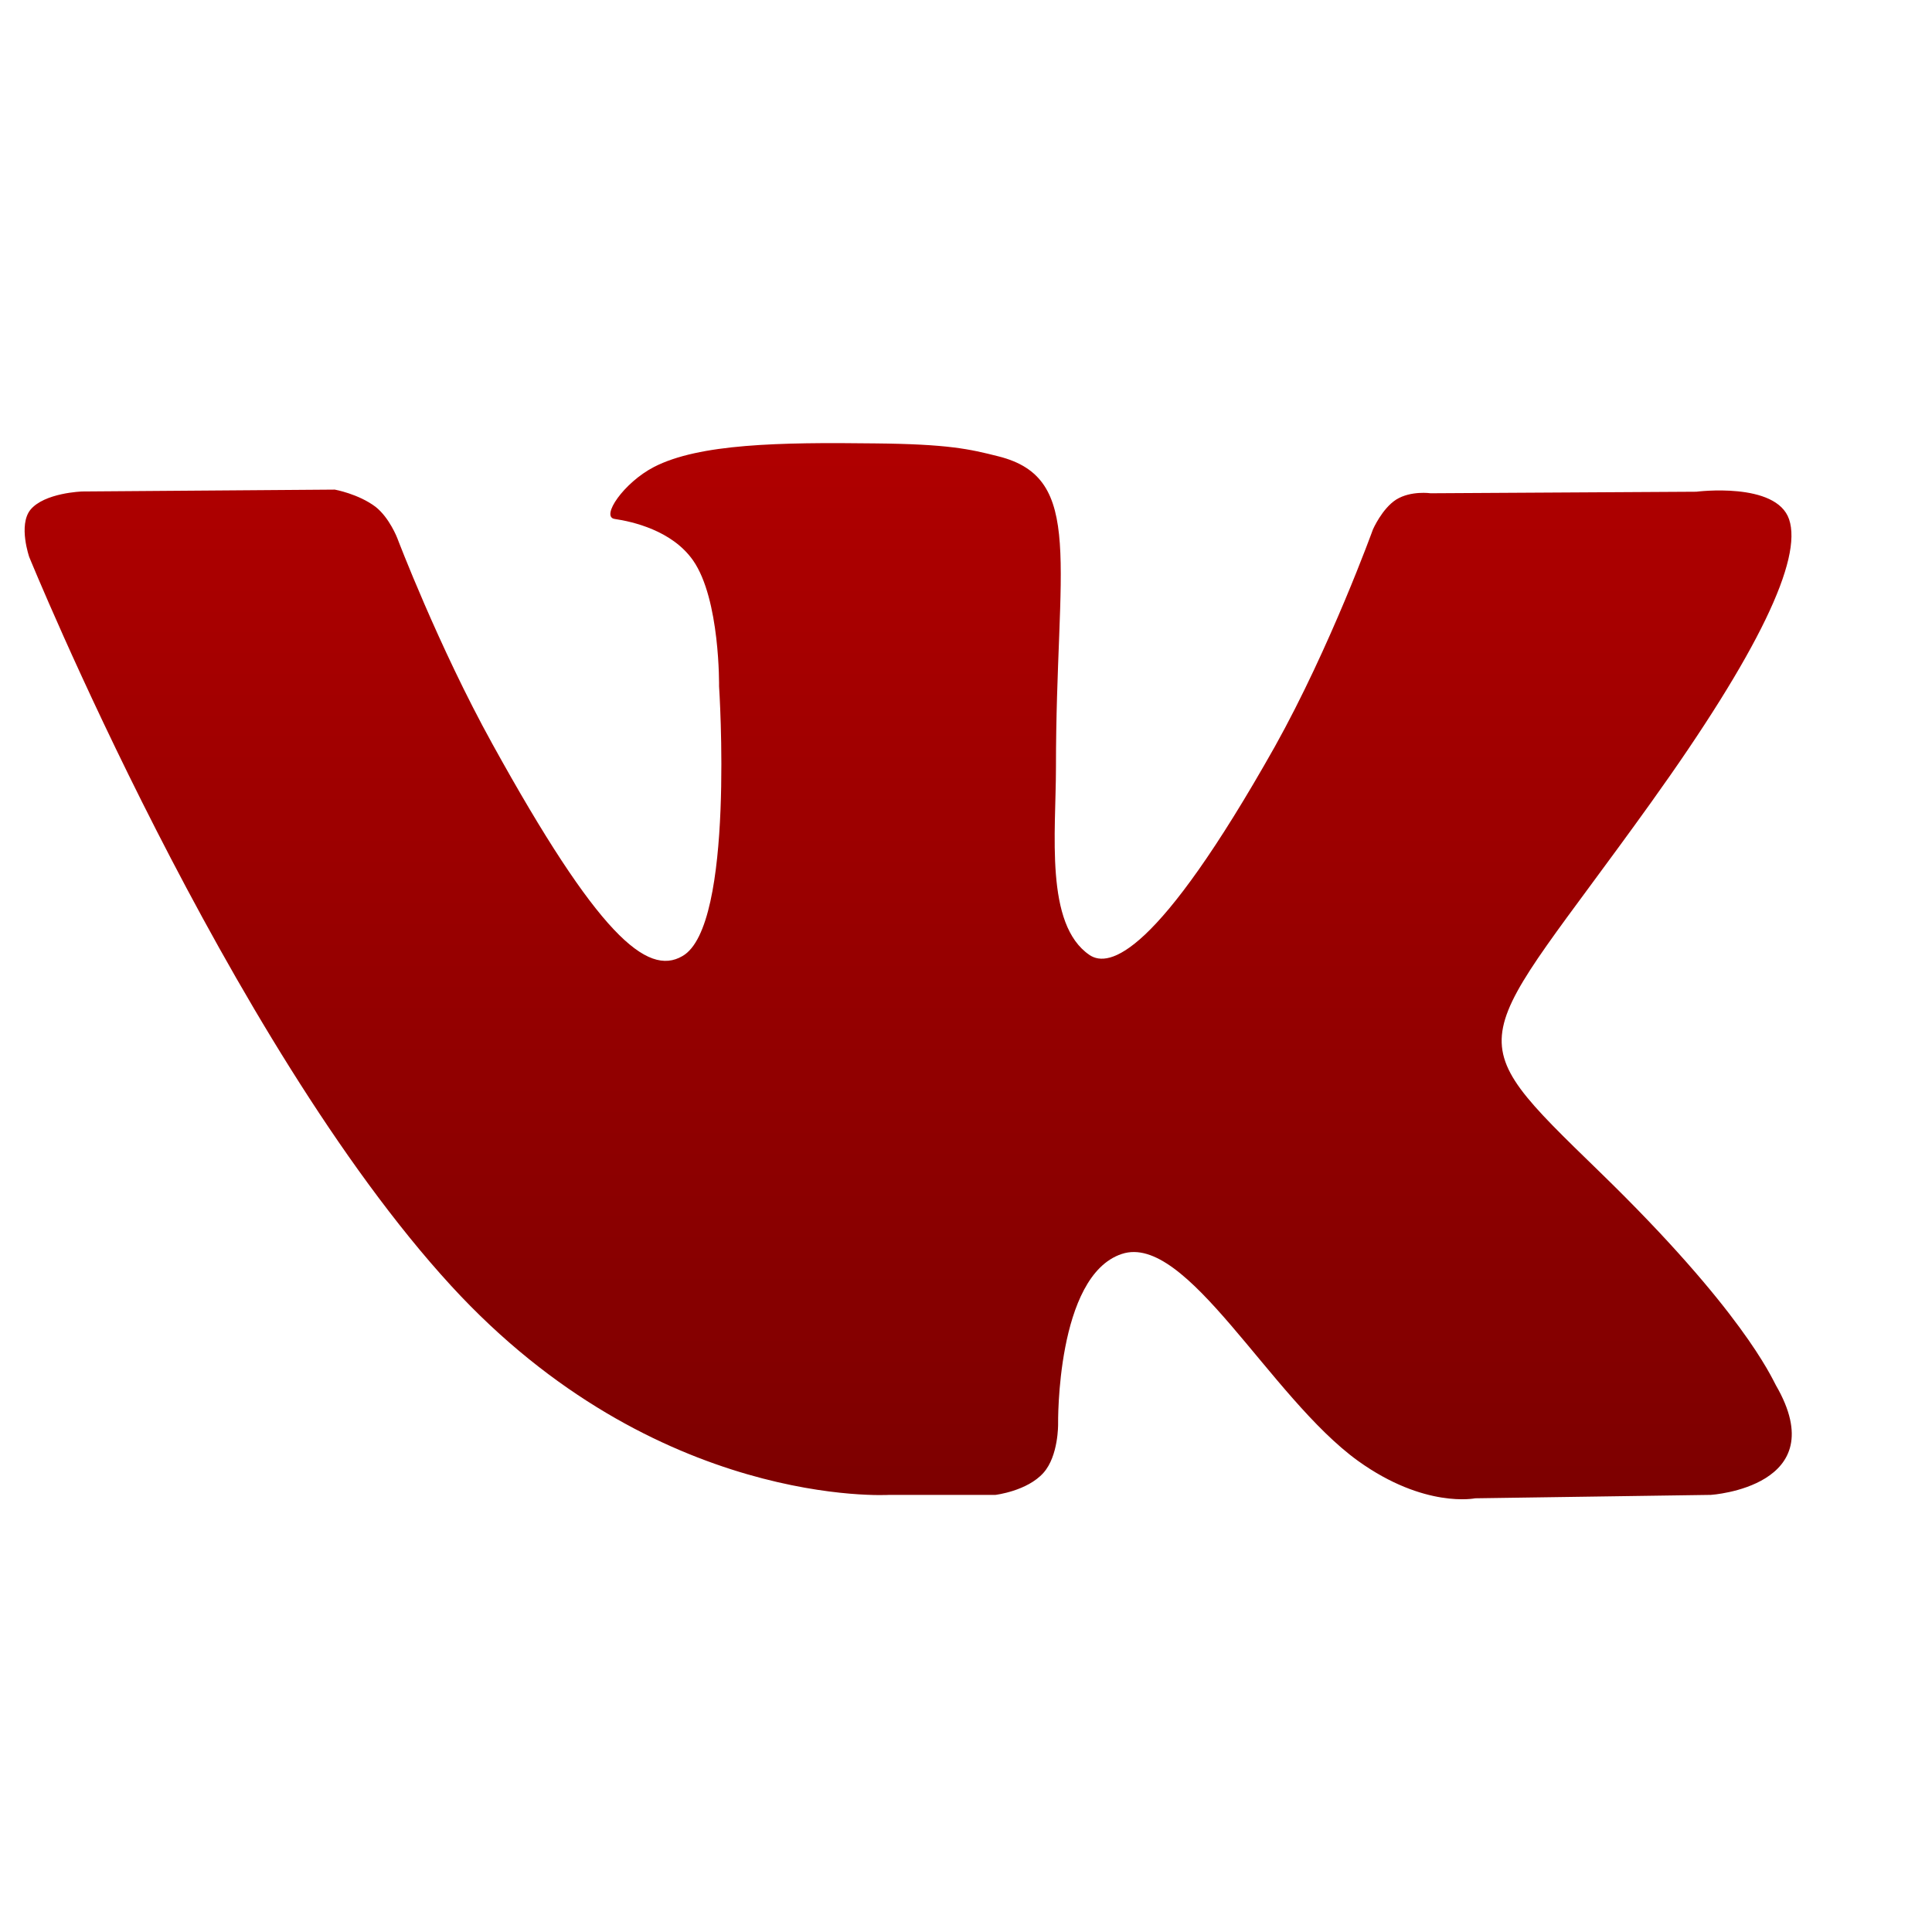 <svg xmlns="http://www.w3.org/2000/svg" xmlns:xlink="http://www.w3.org/1999/xlink" width="64" height="64" viewBox="0 0 64 64" version="1.1"><defs><linearGradient id="linear0" gradientUnits="userSpaceOnUse" x1="0" y1="0" x2="0" y2="1" gradientTransform="matrix(55.992,0,0,56,4.004,4)"><stop offset="0" style="stop-color:#bf0000;stop-opacity:1;"/><stop offset="1" style="stop-color:#6e0000;stop-opacity:1;"/></linearGradient></defs><g id="surface1"><path style=" stroke:none;fill-rule:evenodd;fill:url(#linear0);" d="M 29.477 49.52 L 32.977 49.52 C 32.977 49.52 34.027 49.395 34.566 48.789 C 35.066 48.23 35.051 47.176 35.051 47.176 C 35.051 47.176 34.98 42.262 37.16 41.539 C 39.309 40.824 42.066 46.289 44.988 48.395 C 47.195 49.98 48.867 49.633 48.867 49.633 L 56.676 49.52 C 56.676 49.52 60.781 49.254 58.828 45.887 C 58.68 45.617 57.703 43.398 53.012 38.84 C 48.109 34.074 48.77 34.848 54.68 26.602 C 58.277 21.586 59.711 18.516 59.266 17.203 C 58.84 15.949 56.191 16.289 56.191 16.289 L 47.391 16.34 C 47.391 16.34 46.742 16.246 46.254 16.547 C 45.781 16.848 45.48 17.539 45.48 17.539 C 45.48 17.539 44.078 21.422 42.234 24.727 C 38.309 31.699 36.734 32.066 36.094 31.637 C 34.602 30.625 34.98 27.582 34.98 25.414 C 34.98 18.664 35.957 15.84 33.074 15.117 C 32.117 14.875 31.41 14.711 28.965 14.688 C 25.824 14.648 23.156 14.699 21.664 15.469 C 20.66 15.988 19.887 17.125 20.363 17.191 C 20.941 17.277 22.258 17.566 22.957 18.562 C 23.859 19.852 23.82 22.734 23.82 22.734 C 23.82 22.734 24.352 30.688 22.605 31.672 C 21.438 32.355 19.801 30.969 16.309 24.641 C 14.52 21.406 13.16 17.824 13.16 17.824 C 13.16 17.824 12.902 17.152 12.441 16.789 C 11.871 16.359 11.09 16.219 11.09 16.219 L 2.723 16.281 C 2.723 16.281 1.469 16.32 1.004 16.891 C 0.602 17.402 0.969 18.453 0.969 18.453 C 0.969 18.453 7.516 34.496 14.941 42.59 C 21.738 50.004 29.461 49.52 29.461 49.52 "/></g></svg>
